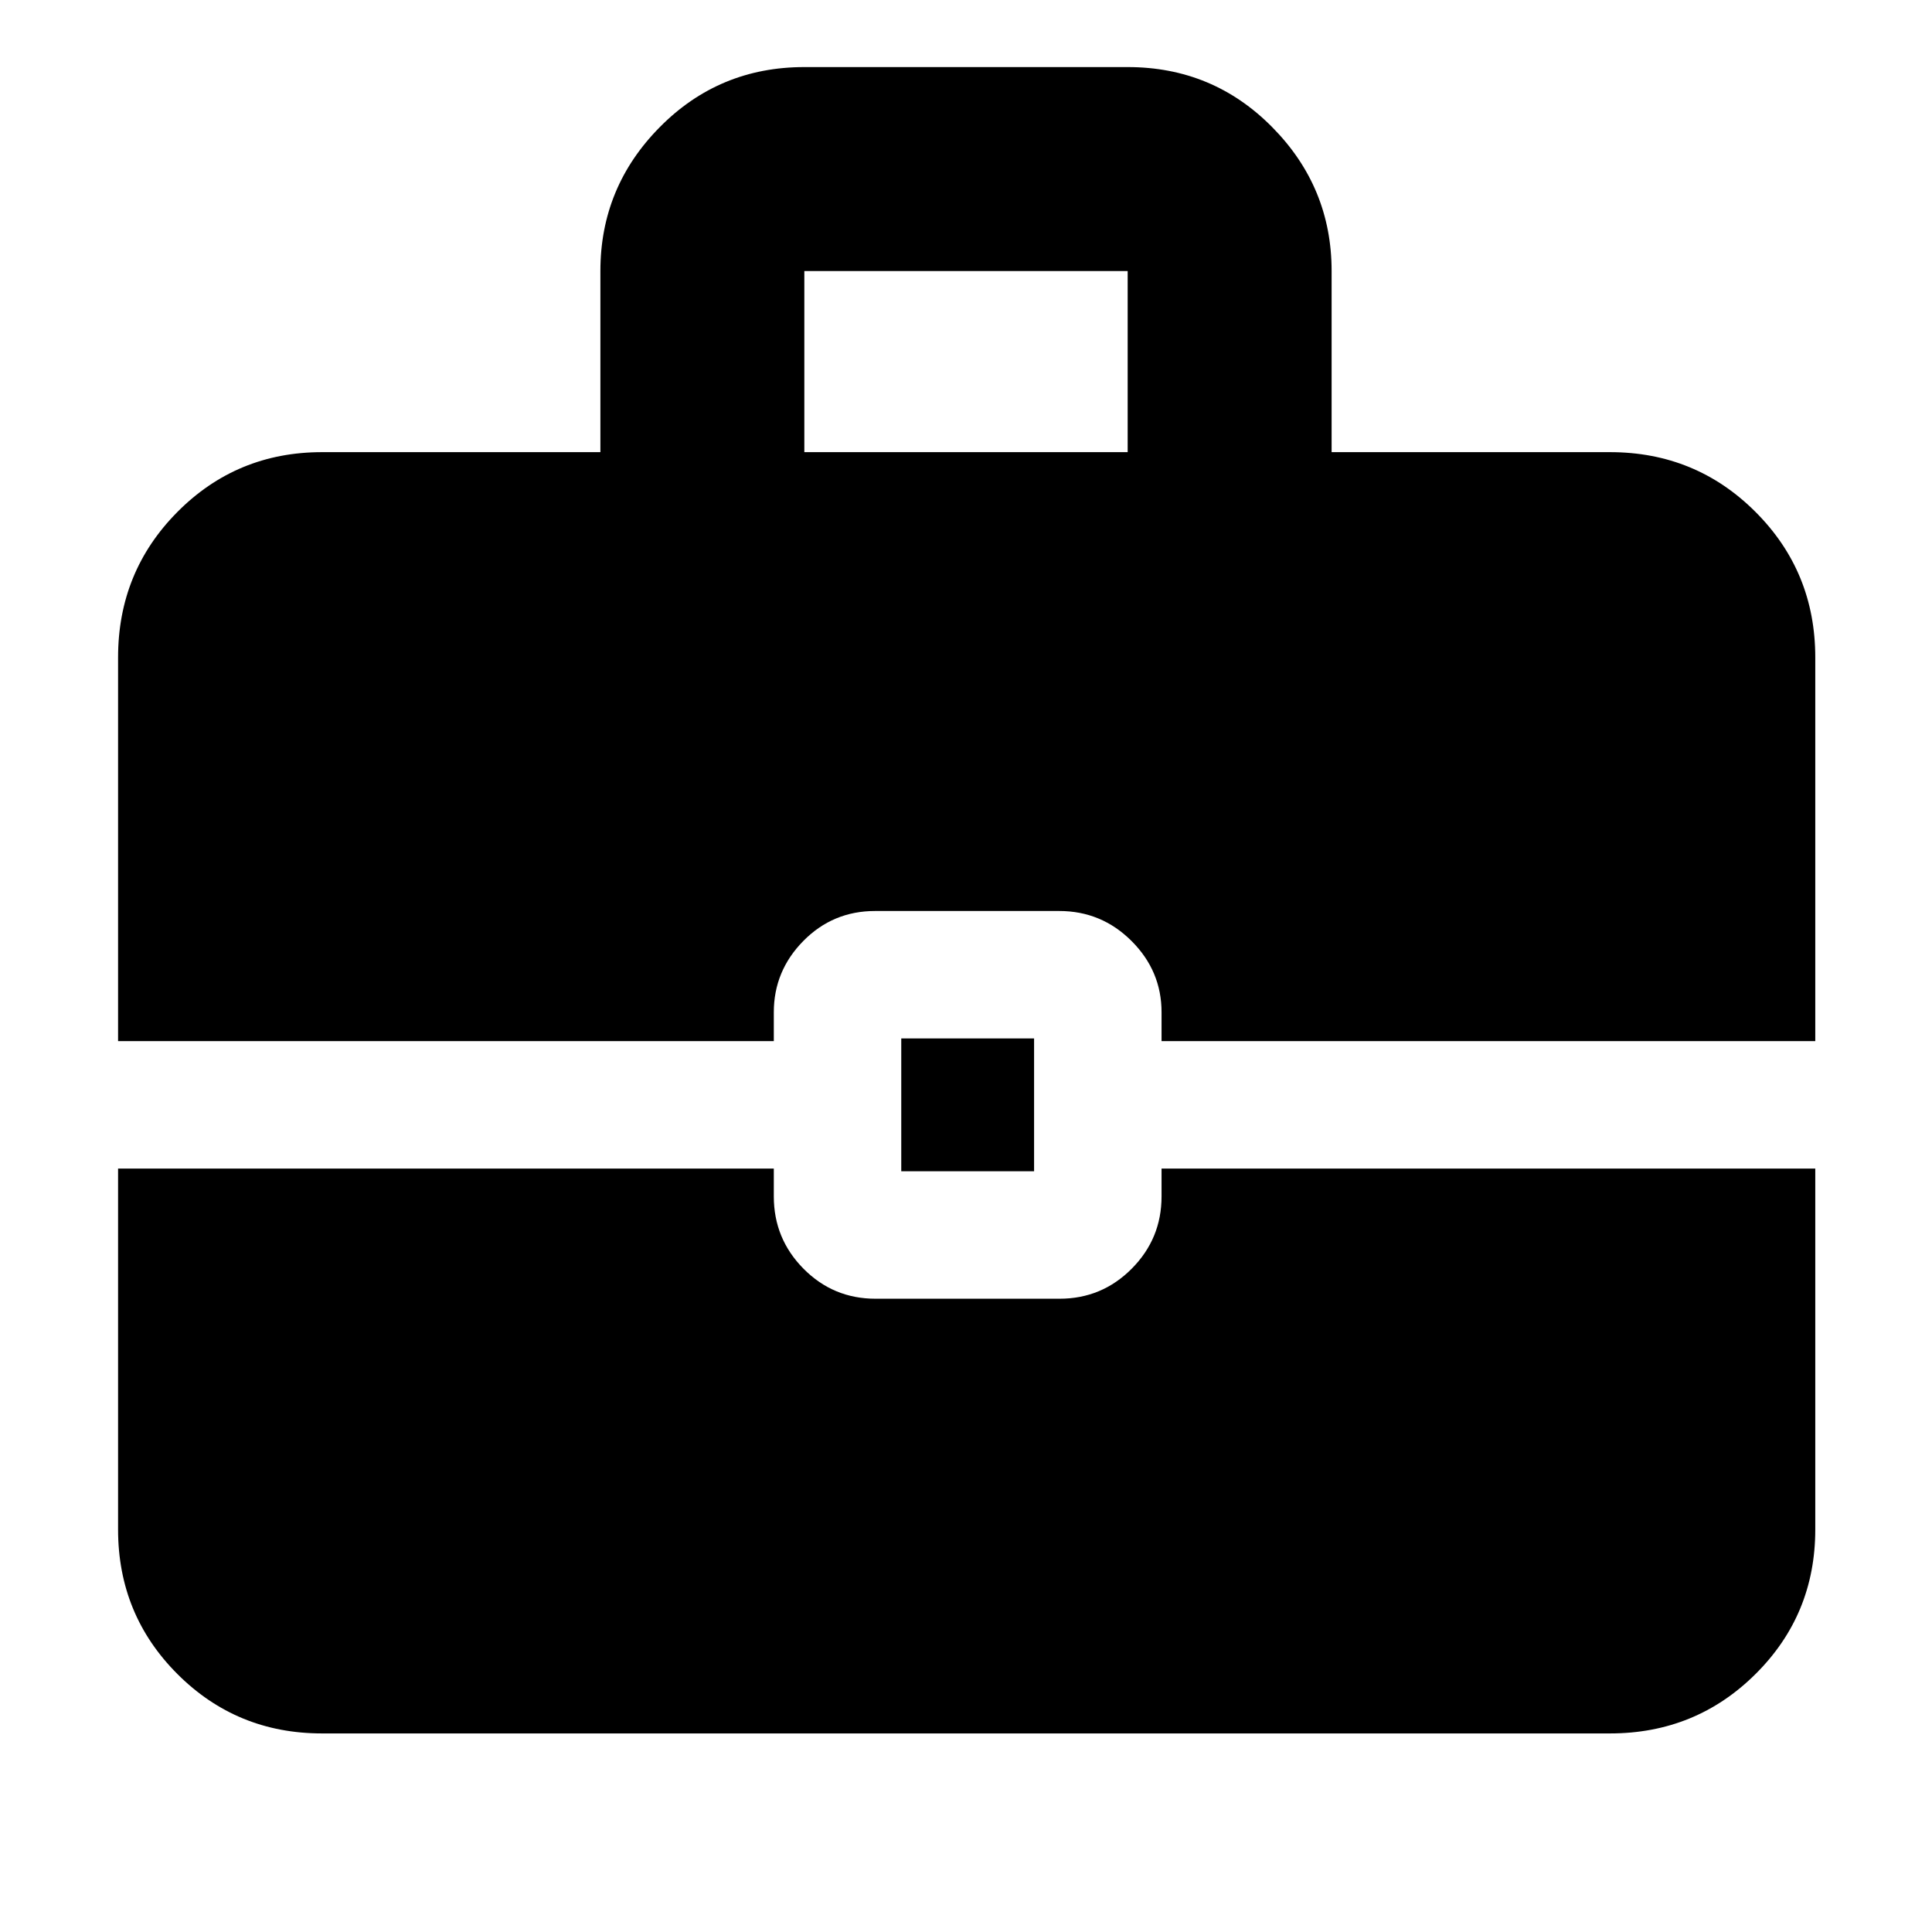 <svg xmlns="http://www.w3.org/2000/svg" height="40" viewBox="0 -960 960 960" width="40"><path d="M447.83-378v-66h66v66h-66Zm-48.16-357.33h160.66v-90H399.67v90ZM160-98.67q-42.33 0-71.83-29.5T58.67-200v-179.33H384.5v13.83q0 21 14.76 35.92 14.76 14.91 35.77 14.91h91.46q21.01 0 35.84-14.91 14.84-14.92 14.84-35.92v-13.83H902V-200q0 42.33-29.7 71.83T800-98.67H160Zm-101.33-344v-190.66q0-42.6 29.5-72.3 29.5-29.7 71.83-29.7h138.33v-90.03q0-41.64 29.51-71.47 29.5-29.84 71.83-29.84h160.66q42.33 0 71.83 29.86 29.51 29.85 29.51 71.48v90H800q42.6 0 72.3 29.7 29.7 29.7 29.7 72.3v190.66H577.17V-457q0-20.55-14.93-35.44-14.92-14.89-35.94-14.89h-91.45q-21.02 0-35.68 14.89Q384.5-477.55 384.5-457v14.33H58.67Z"/></svg>